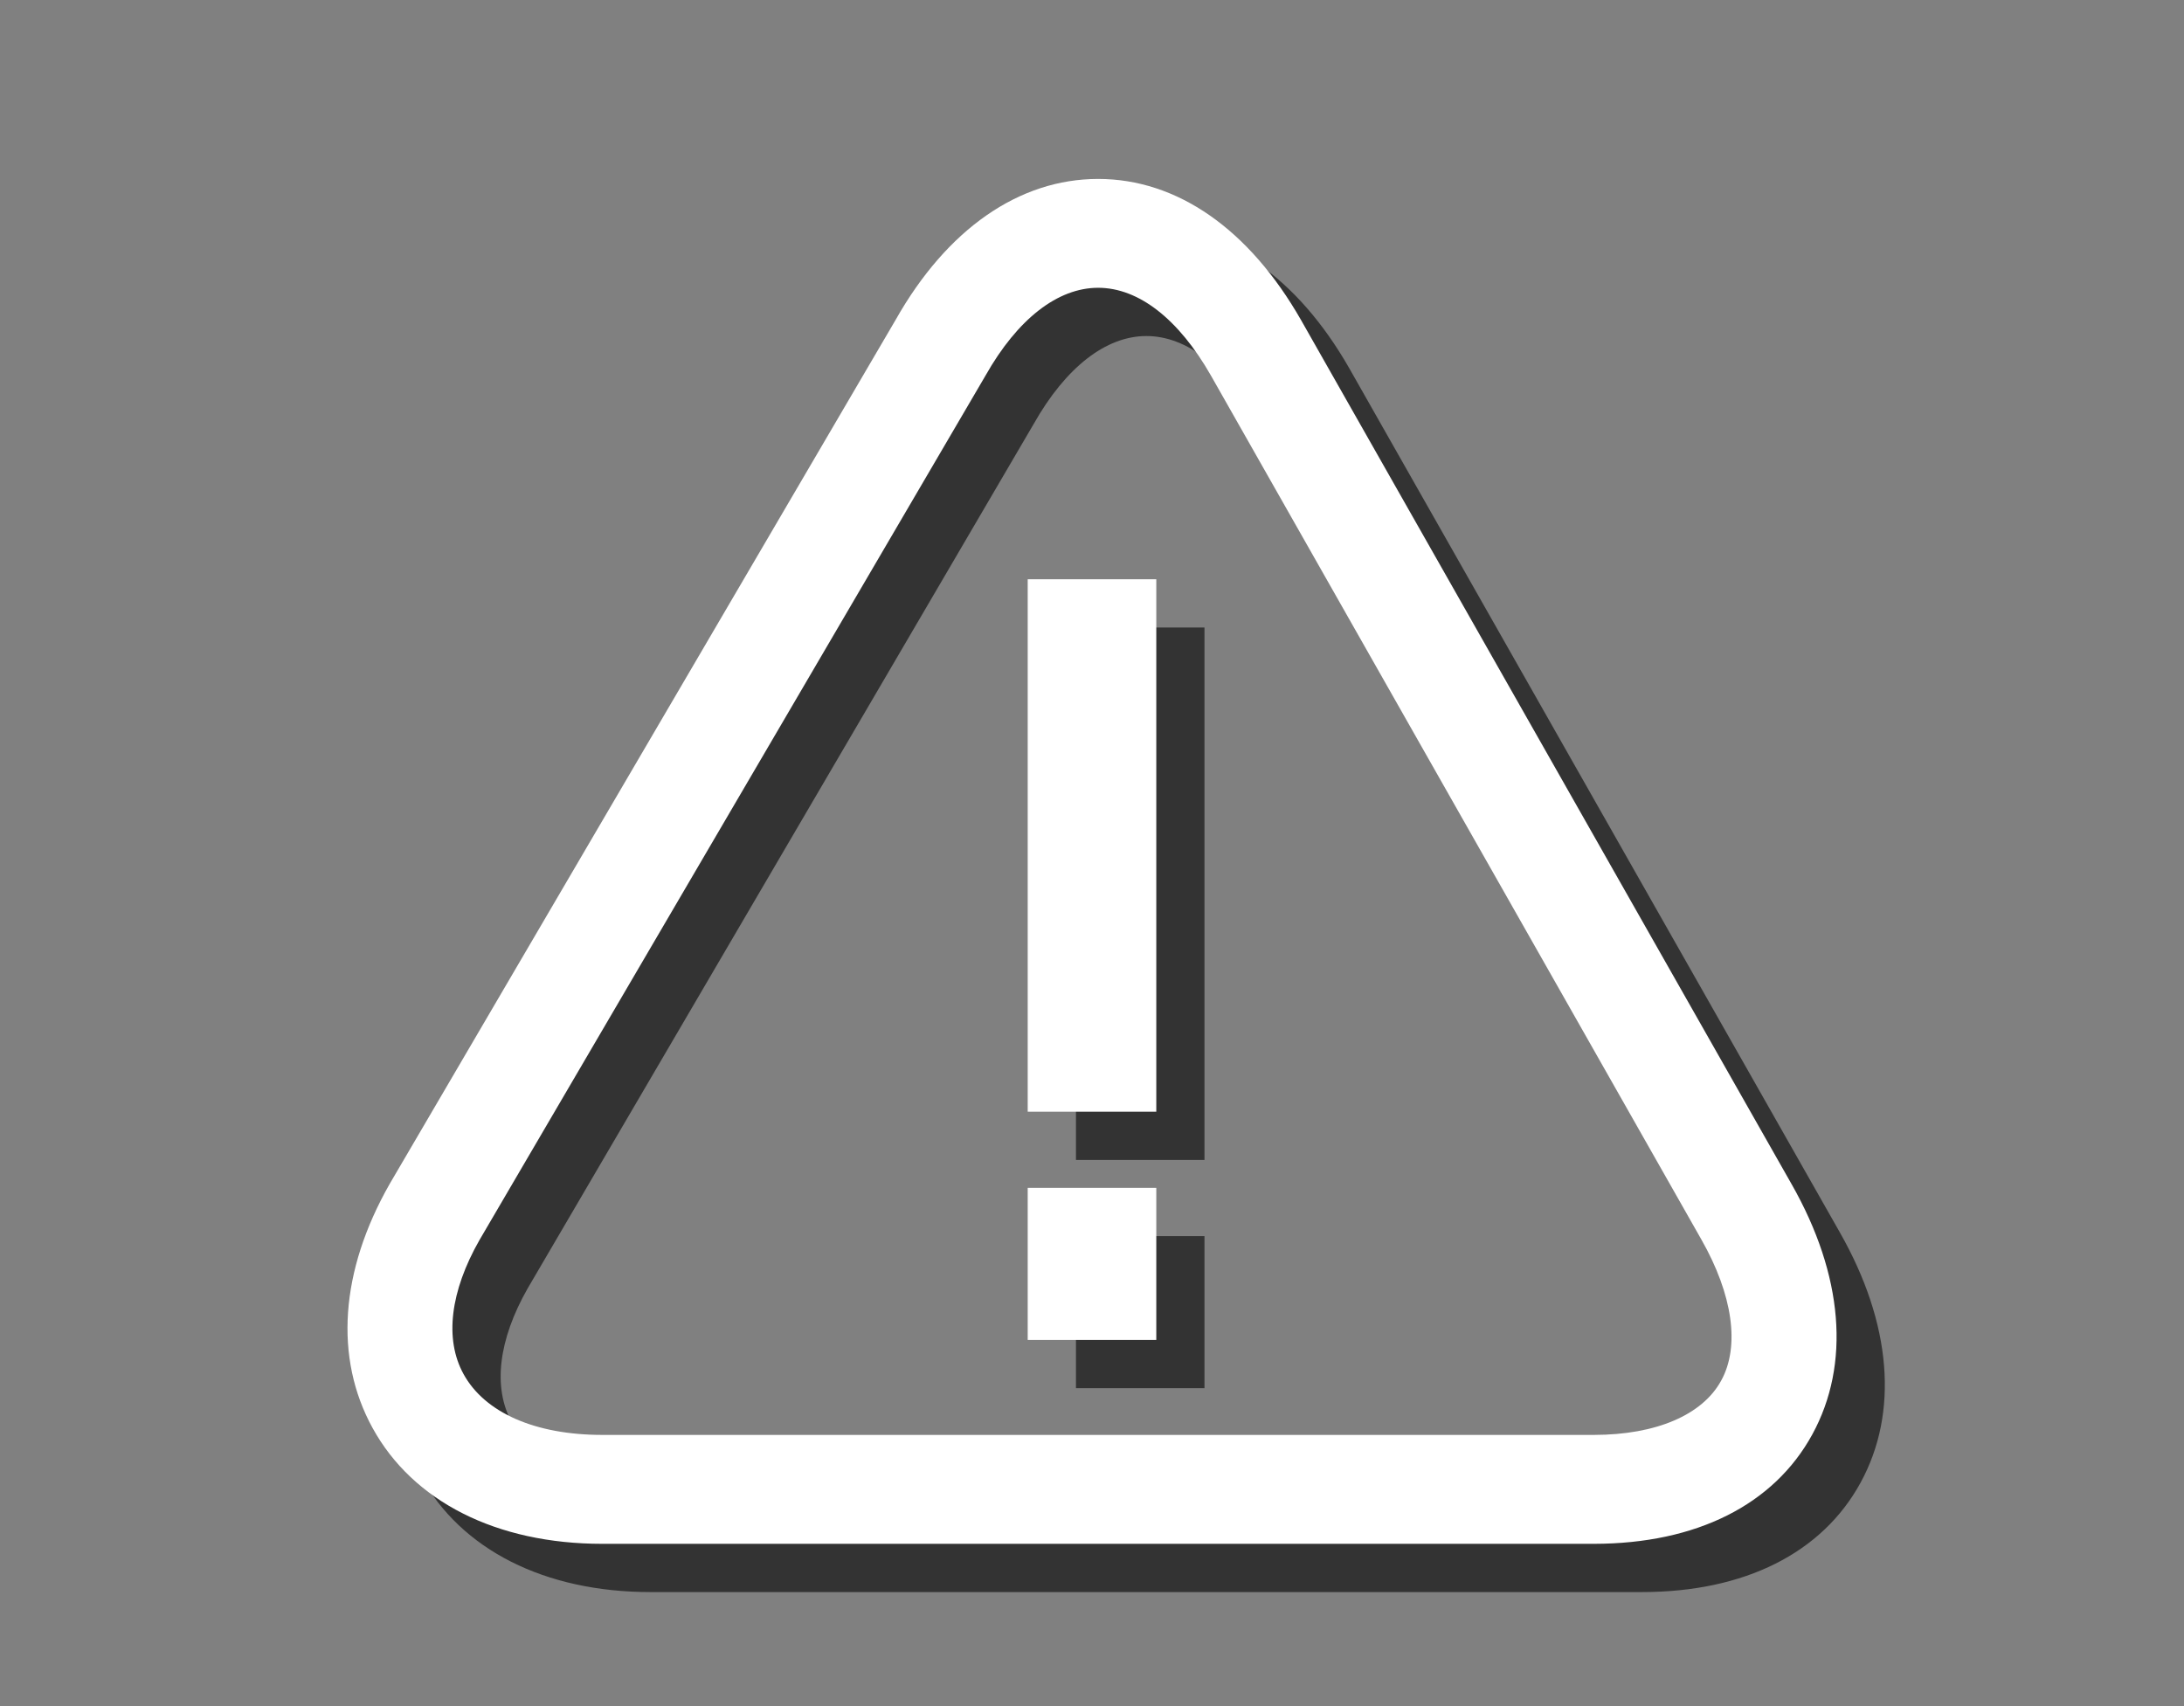 <?xml version="1.0" encoding="utf-8"?>
<!-- Generator: Adobe Illustrator 15.0.0, SVG Export Plug-In . SVG Version: 6.00 Build 0)  -->
<!DOCTYPE svg PUBLIC "-//W3C//DTD SVG 1.1//EN" "http://www.w3.org/Graphics/SVG/1.1/DTD/svg11.dtd">
<svg version="1.1" id="Layer_1" xmlns="http://www.w3.org/2000/svg" xmlns:xlink="http://www.w3.org/1999/xlink" x="0px" y="0px"
	 width="32px" height="25px" viewBox="0 0 32 25" enable-background="new 0 0 32 25" xml:space="preserve">
<rect x="0" y="0" width="32" height="25" fill="#808080" stroke="none"/>
<g id="alert_1_">
	<rect x="15.765" y="9.195" fill="#333333" width="1.883" height="7.802"/>
	<rect x="15.765" y="18.113" fill="#333333" width="1.883" height="2.228"/>
	<path fill="#333333" d="M24.064,23.329H9.53c-1.546,0-2.773-0.619-3.365-1.699c-0.564-1.028-0.475-2.299,0.251-3.574L13.832,5.39
		c0.75-1.325,1.806-2.061,2.965-2.061c1.156,0,2.211,0.734,2.973,2.068l7.186,12.659c0.761,1.336,0.867,2.641,0.305,3.67
		C26.697,22.758,25.561,23.327,24.064,23.329z M16.797,4.924c-0.593,0-1.181,0.457-1.65,1.286L7.732,18.878
		c-0.429,0.752-0.514,1.453-0.234,1.962c0.311,0.568,1.052,0.893,2.032,0.893h14.533c0.909-0.001,1.588-0.292,1.863-0.796
		c0.277-0.503,0.17-1.258-0.291-2.068L18.449,6.209C17.976,5.381,17.391,4.924,16.797,4.924z"/>
</g>
<g id="alert_2_">
	<rect x="15.058" y="8.488" fill="#FFFFFF" width="1.884" height="7.802"/>
	<rect x="15.058" y="17.406" fill="#FFFFFF" width="1.884" height="2.228"/>
	<path fill="#FFFFFF" d="M23.357,22.622H8.823c-1.546,0-2.773-0.619-3.365-1.699c-0.564-1.028-0.475-2.299,0.251-3.574l7.416-12.666
		c0.75-1.325,1.806-2.061,2.965-2.061c1.156,0,2.211,0.734,2.973,2.068l7.186,12.659c0.761,1.336,0.867,2.641,0.305,3.67
		C25.99,22.051,24.854,22.62,23.357,22.622z M16.09,4.217c-0.593,0-1.181,0.457-1.65,1.286L7.025,18.171
		c-0.429,0.752-0.514,1.453-0.234,1.962c0.311,0.568,1.052,0.893,2.032,0.893h14.533c0.909-0.001,1.588-0.292,1.863-0.796
		c0.277-0.503,0.17-1.258-0.291-2.068L17.742,5.502C17.269,4.674,16.684,4.217,16.09,4.217z"/>
</g>
</svg>

